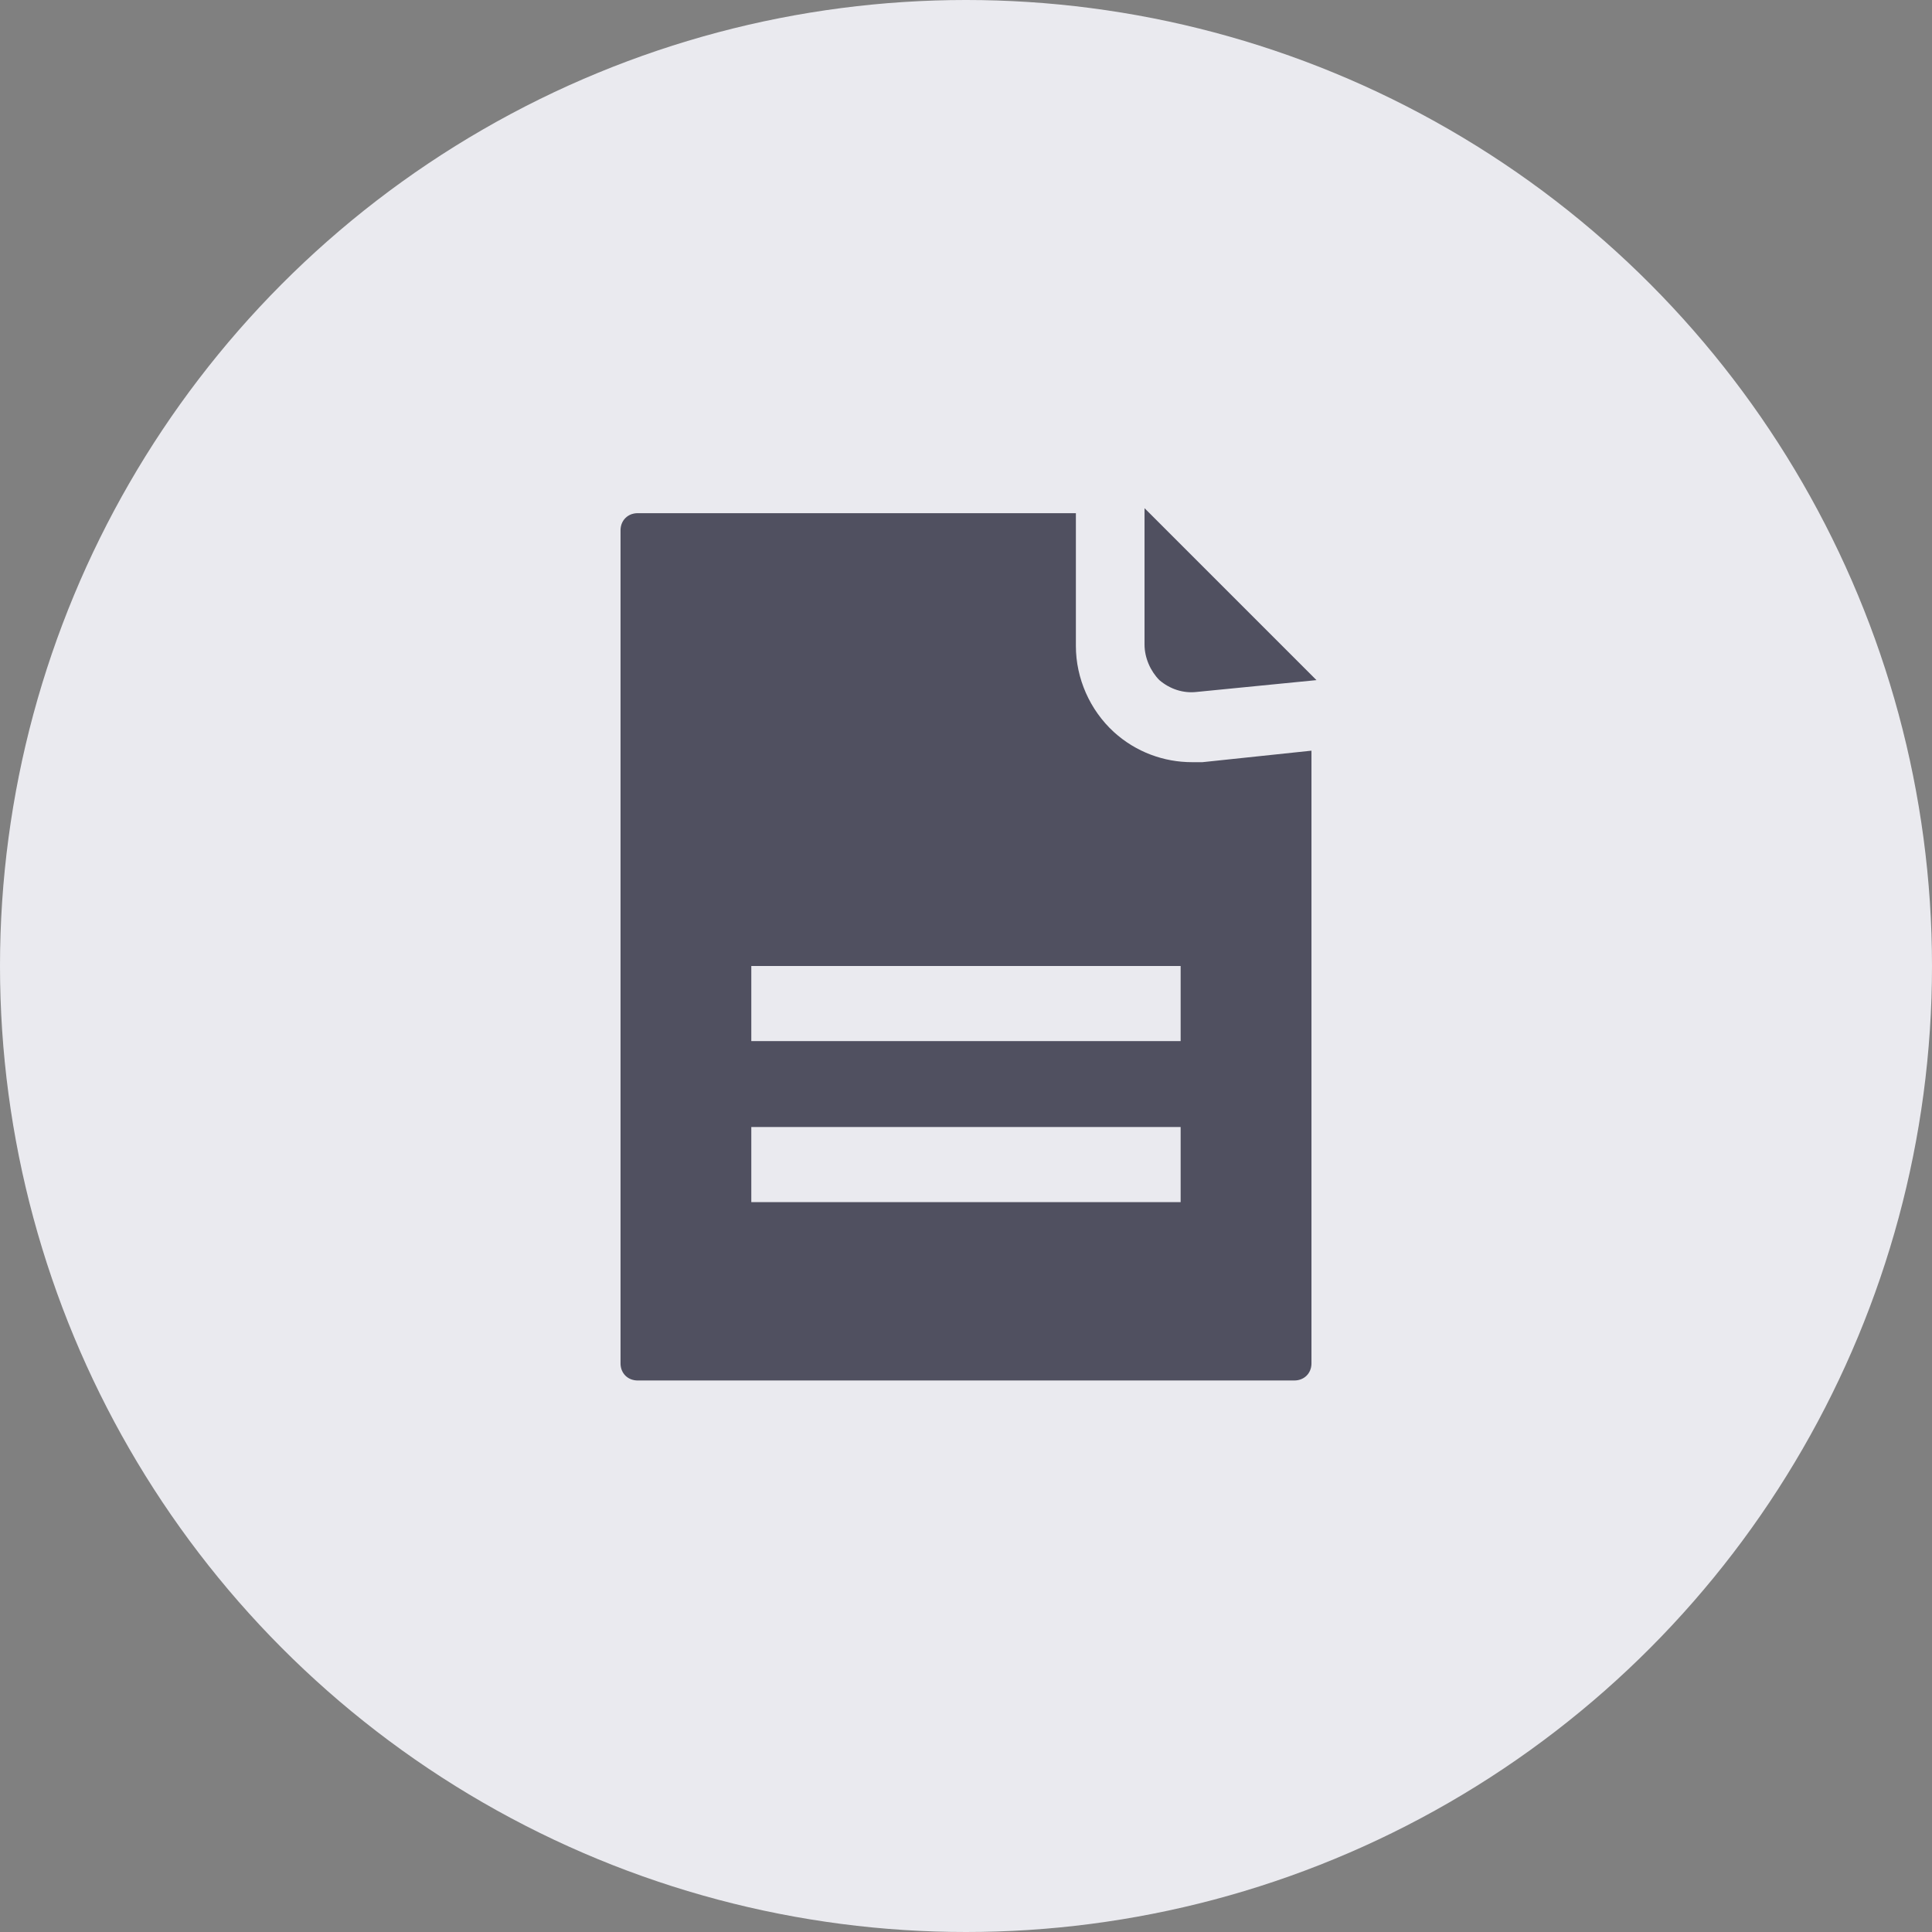 <svg width="32" height="32" viewBox="0 0 32 32" fill="none" xmlns="http://www.w3.org/2000/svg">
<rect x="0" y="0" width="32" height="32" fill="#808080" stroke="none"/>
<circle cx="16" cy="16" r="16" fill="#EAEAEF"/>
<path d="M19.89 12.124C19.841 12.124 19.792 12.124 19.743 12.124C19.399 12.124 19.056 12.001 18.786 11.755C18.491 11.485 18.32 11.093 18.32 10.7V8H10.563C10.121 8 9.778 8.344 9.778 8.785V22.58C9.778 23.022 10.121 23.365 10.563 23.365H21.437C21.879 23.365 22.222 23.022 22.222 22.58V11.878L19.89 12.124Z" fill="#505060" stroke="#EAEAEF"/>
<path d="M19.817 11.461L21.805 11.265L18.957 8.417V10.675C18.957 10.896 19.056 11.117 19.203 11.265C19.375 11.412 19.596 11.486 19.817 11.461Z" fill="#505060"/>
<rect x="12.444" y="18.667" width="7.111" height="1.244" fill="#EAEAEF"/>
<rect x="12.444" y="16" width="7.111" height="1.244" fill="#EAEAEF"/>
</svg>
